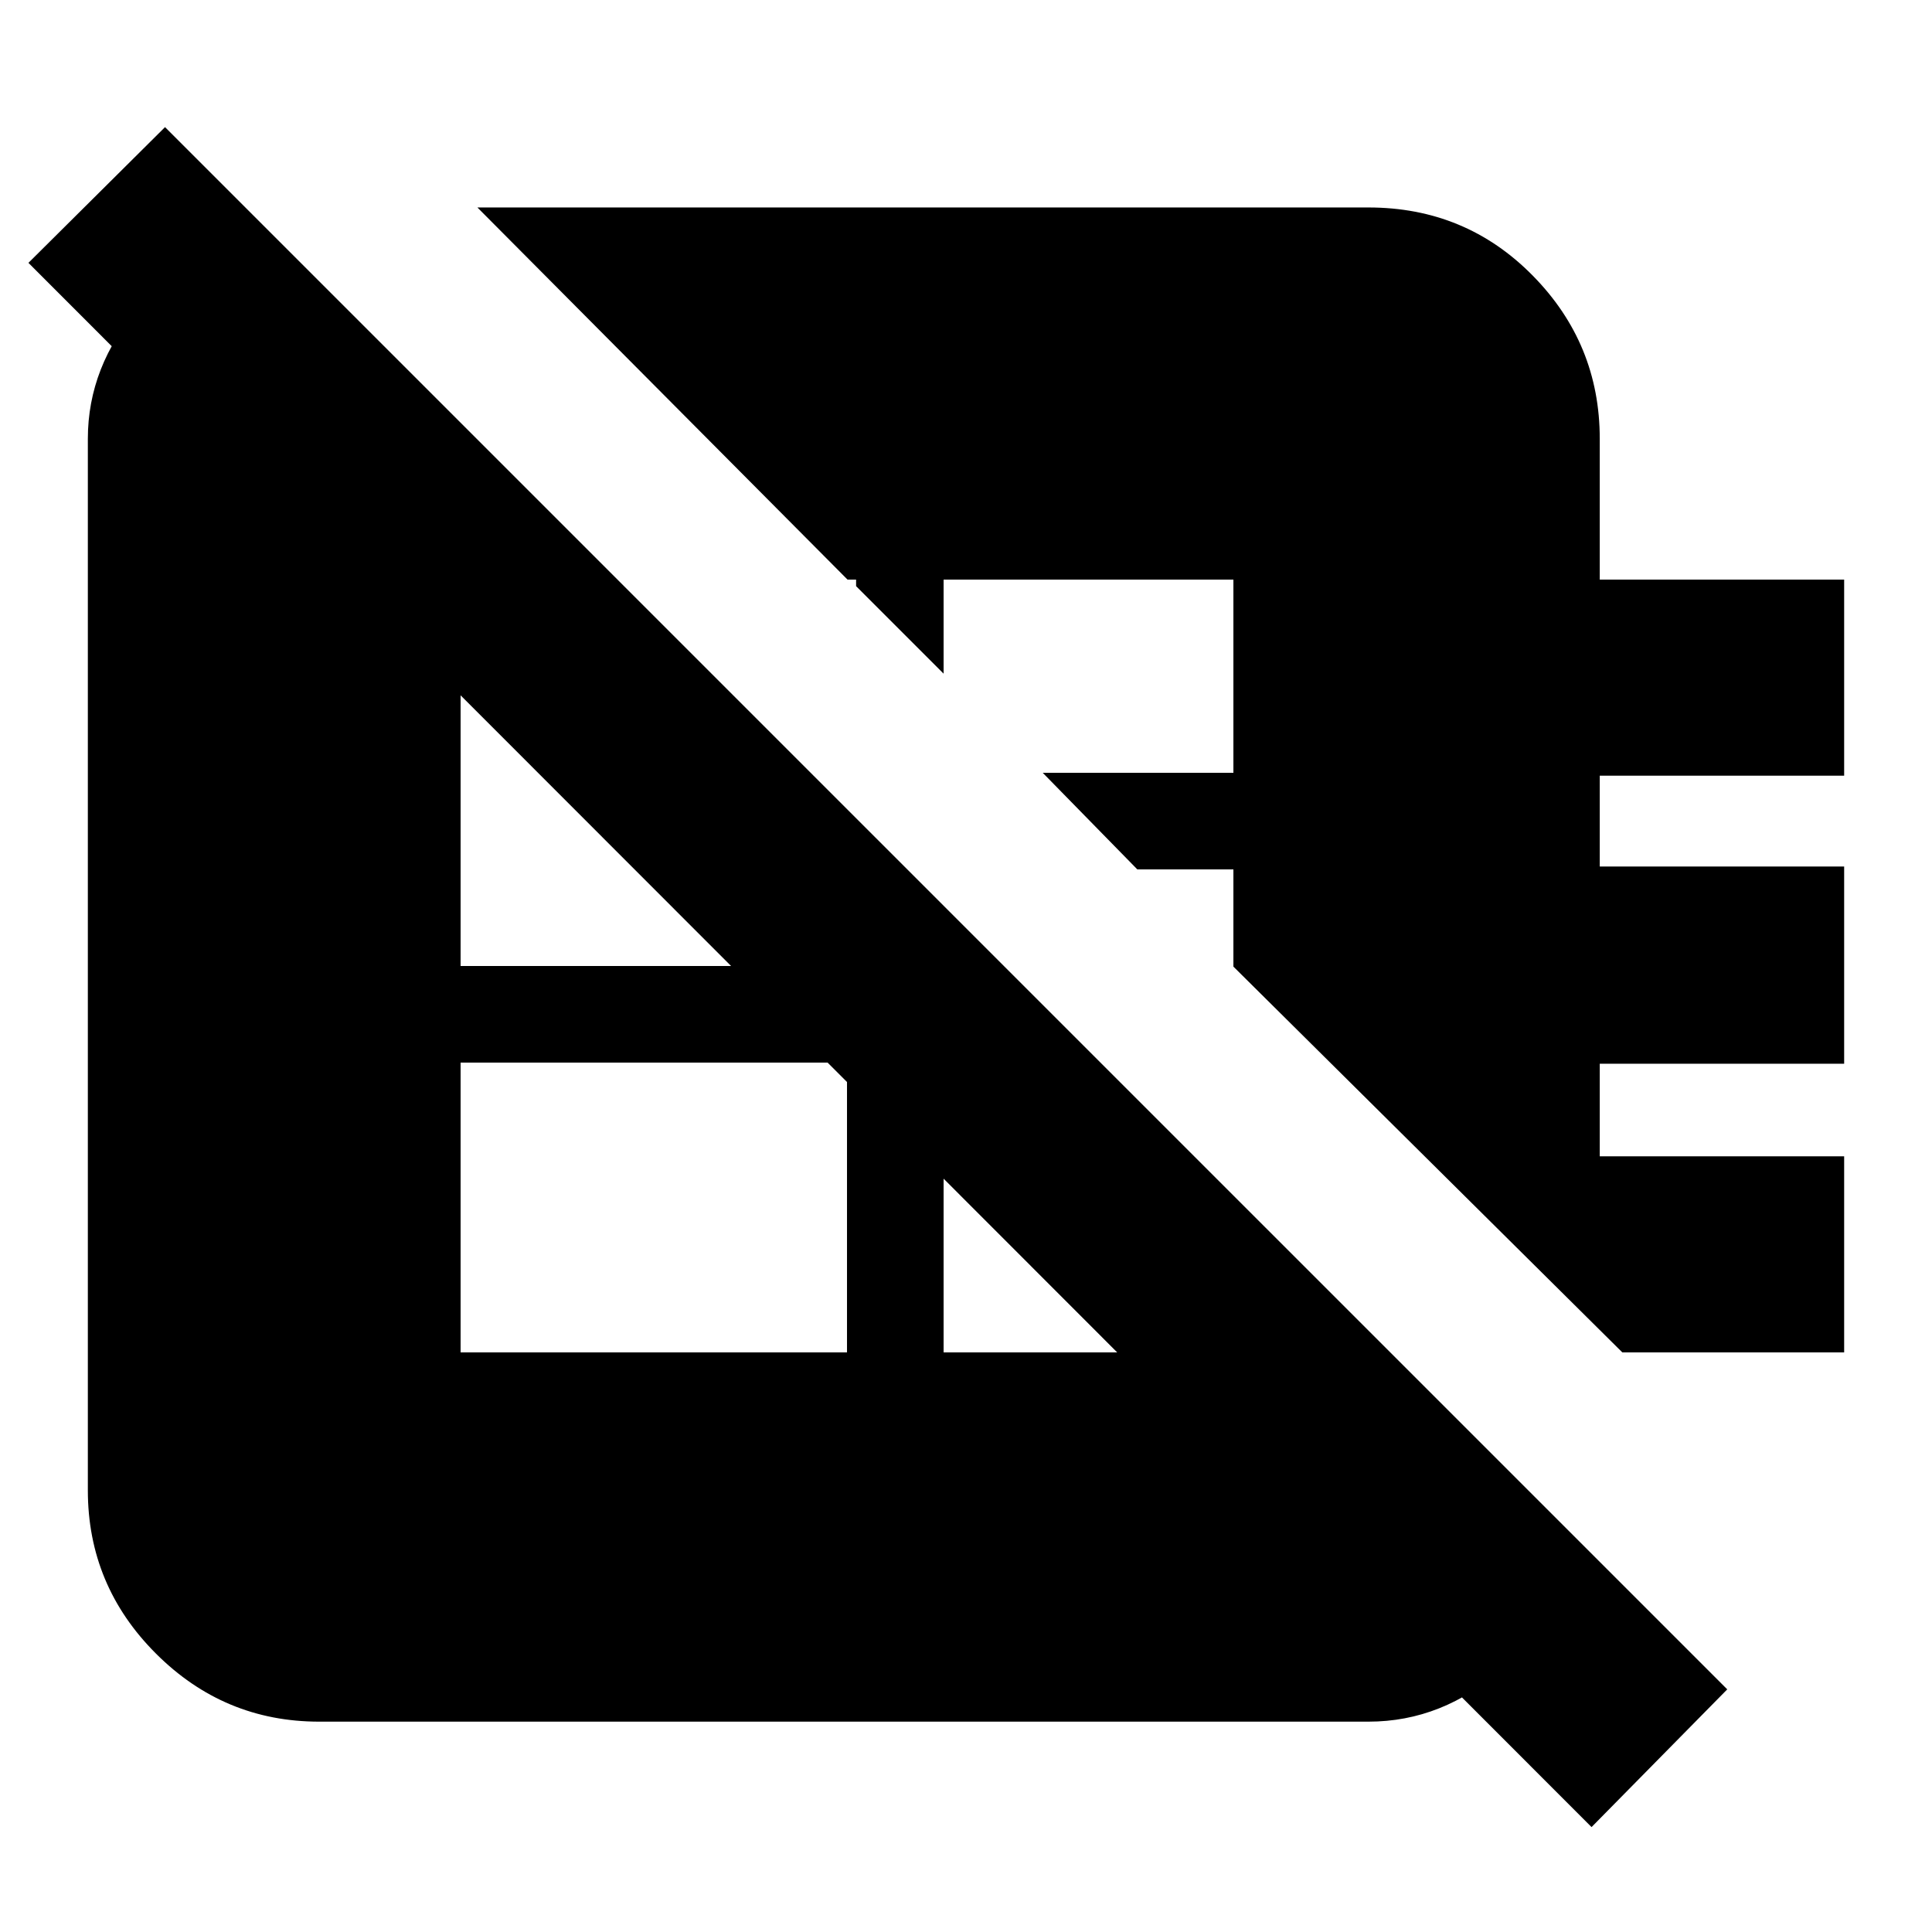 <svg xmlns="http://www.w3.org/2000/svg" height="20" viewBox="0 -960 960 960" width="20"><path d="M806.13-288 612.87-479.7V-528h-47.74l-47-48h94.74v-96h-144v46.74l-43.48-43.48V-672h-4.26L237.22-856.91h442.74q48.3 0 81.62 33.83 33.33 33.82 33.33 81.12V-672h121.44v97.43H794.91v45.14h121.44v98H794.91v46h121.44V-288H806.13Zm-577.26 0h192v-144h-192v144ZM129.3-849.52l656.09 656.09q-9.13 35.95-38.8 62.43-29.68 26.48-66.63 26.48H158.61q-47.3 0-81.13-33.83t-33.83-81.13v-522.48q0-35.97 25.63-65.63 25.63-29.67 60.02-41.93Zm339.57 339.56V-288h160v-61.96l-160-160ZM306.83-672h-77.96v192h206v-63.96L306.83-672Zm484 619.87L14.13-829.39 82-896.83l776.26 776.26-67.43 68.44Z"/></svg>